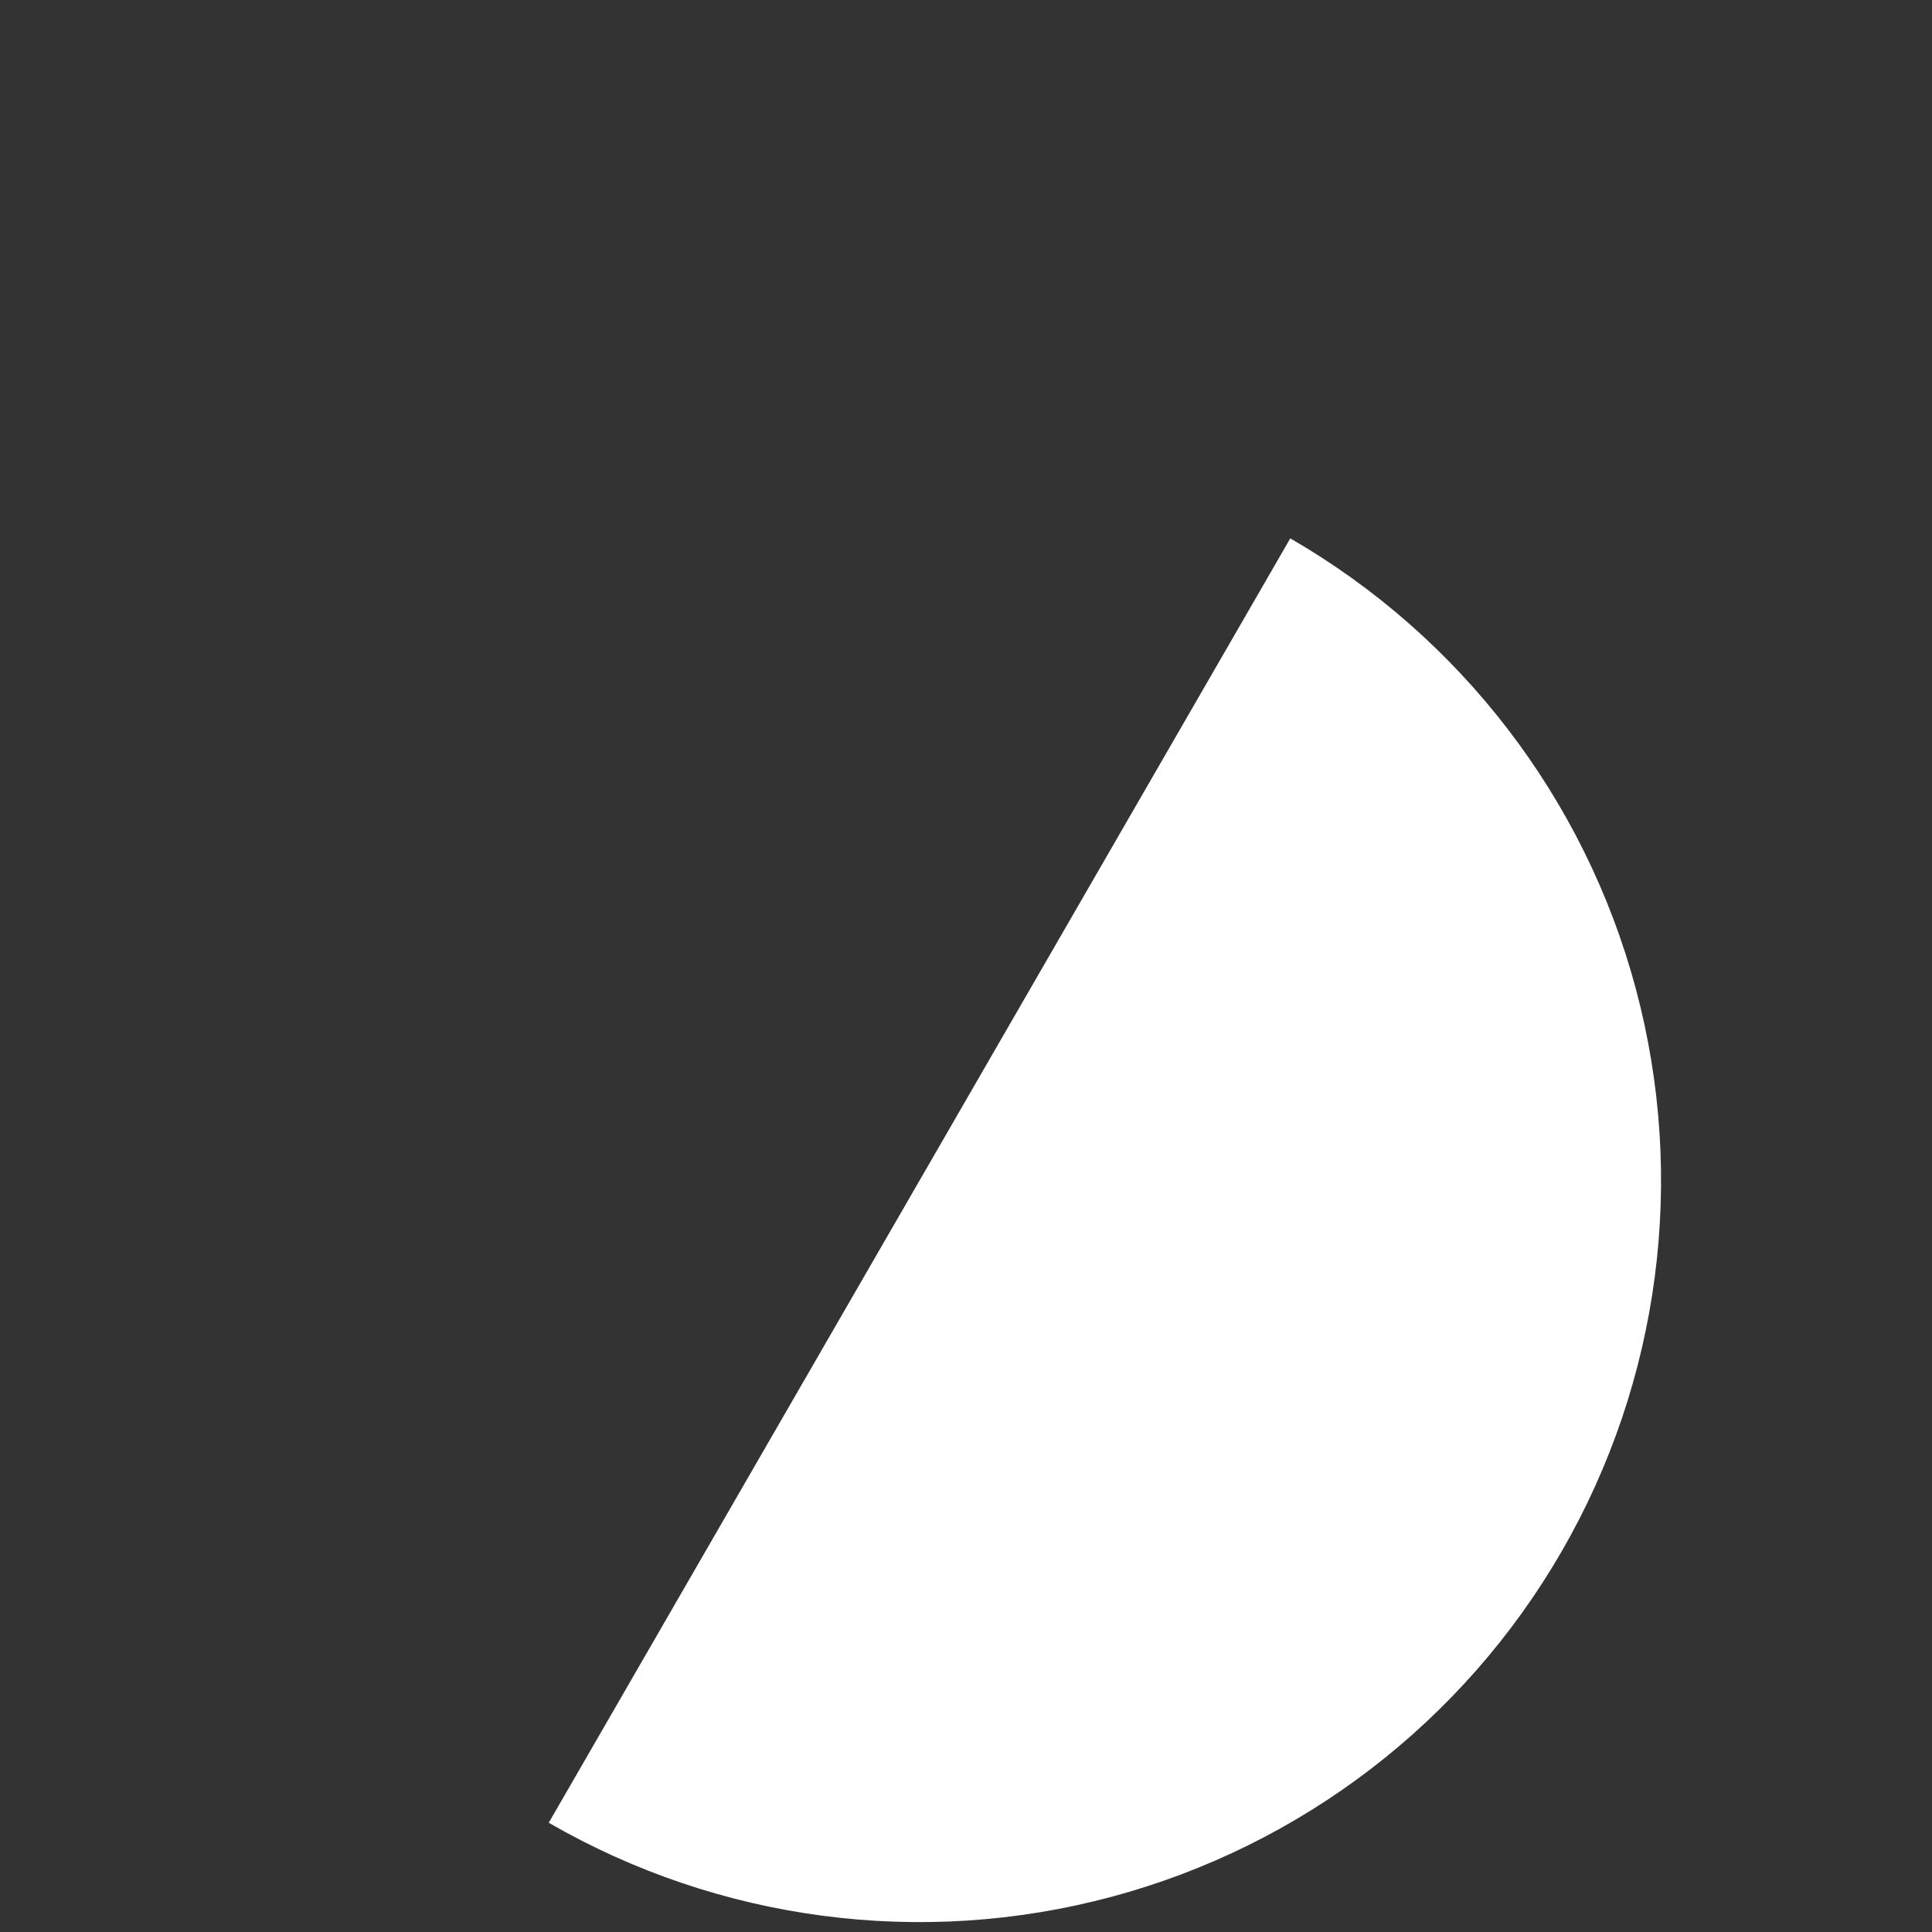 <?xml version="1.0" encoding="utf-8"?>
<svg width="104" height="104" viewBox="0 0 104 104" fill="none" xmlns="http://www.w3.org/2000/svg">
  <rect x="0" y="0" width="104" height="104" fill="#333333" stroke="none"/>
  <path d="M29.539 98.12C38.707 103.413 49.603 104.847 59.829 102.107C70.055 99.367 78.773 92.677 84.067 83.509C89.36 74.34 90.795 63.445 88.055 53.219C85.314 42.993 78.624 34.274 69.456 28.981L49.498 63.55L29.539 98.12Z" fill="white"/>
</svg>